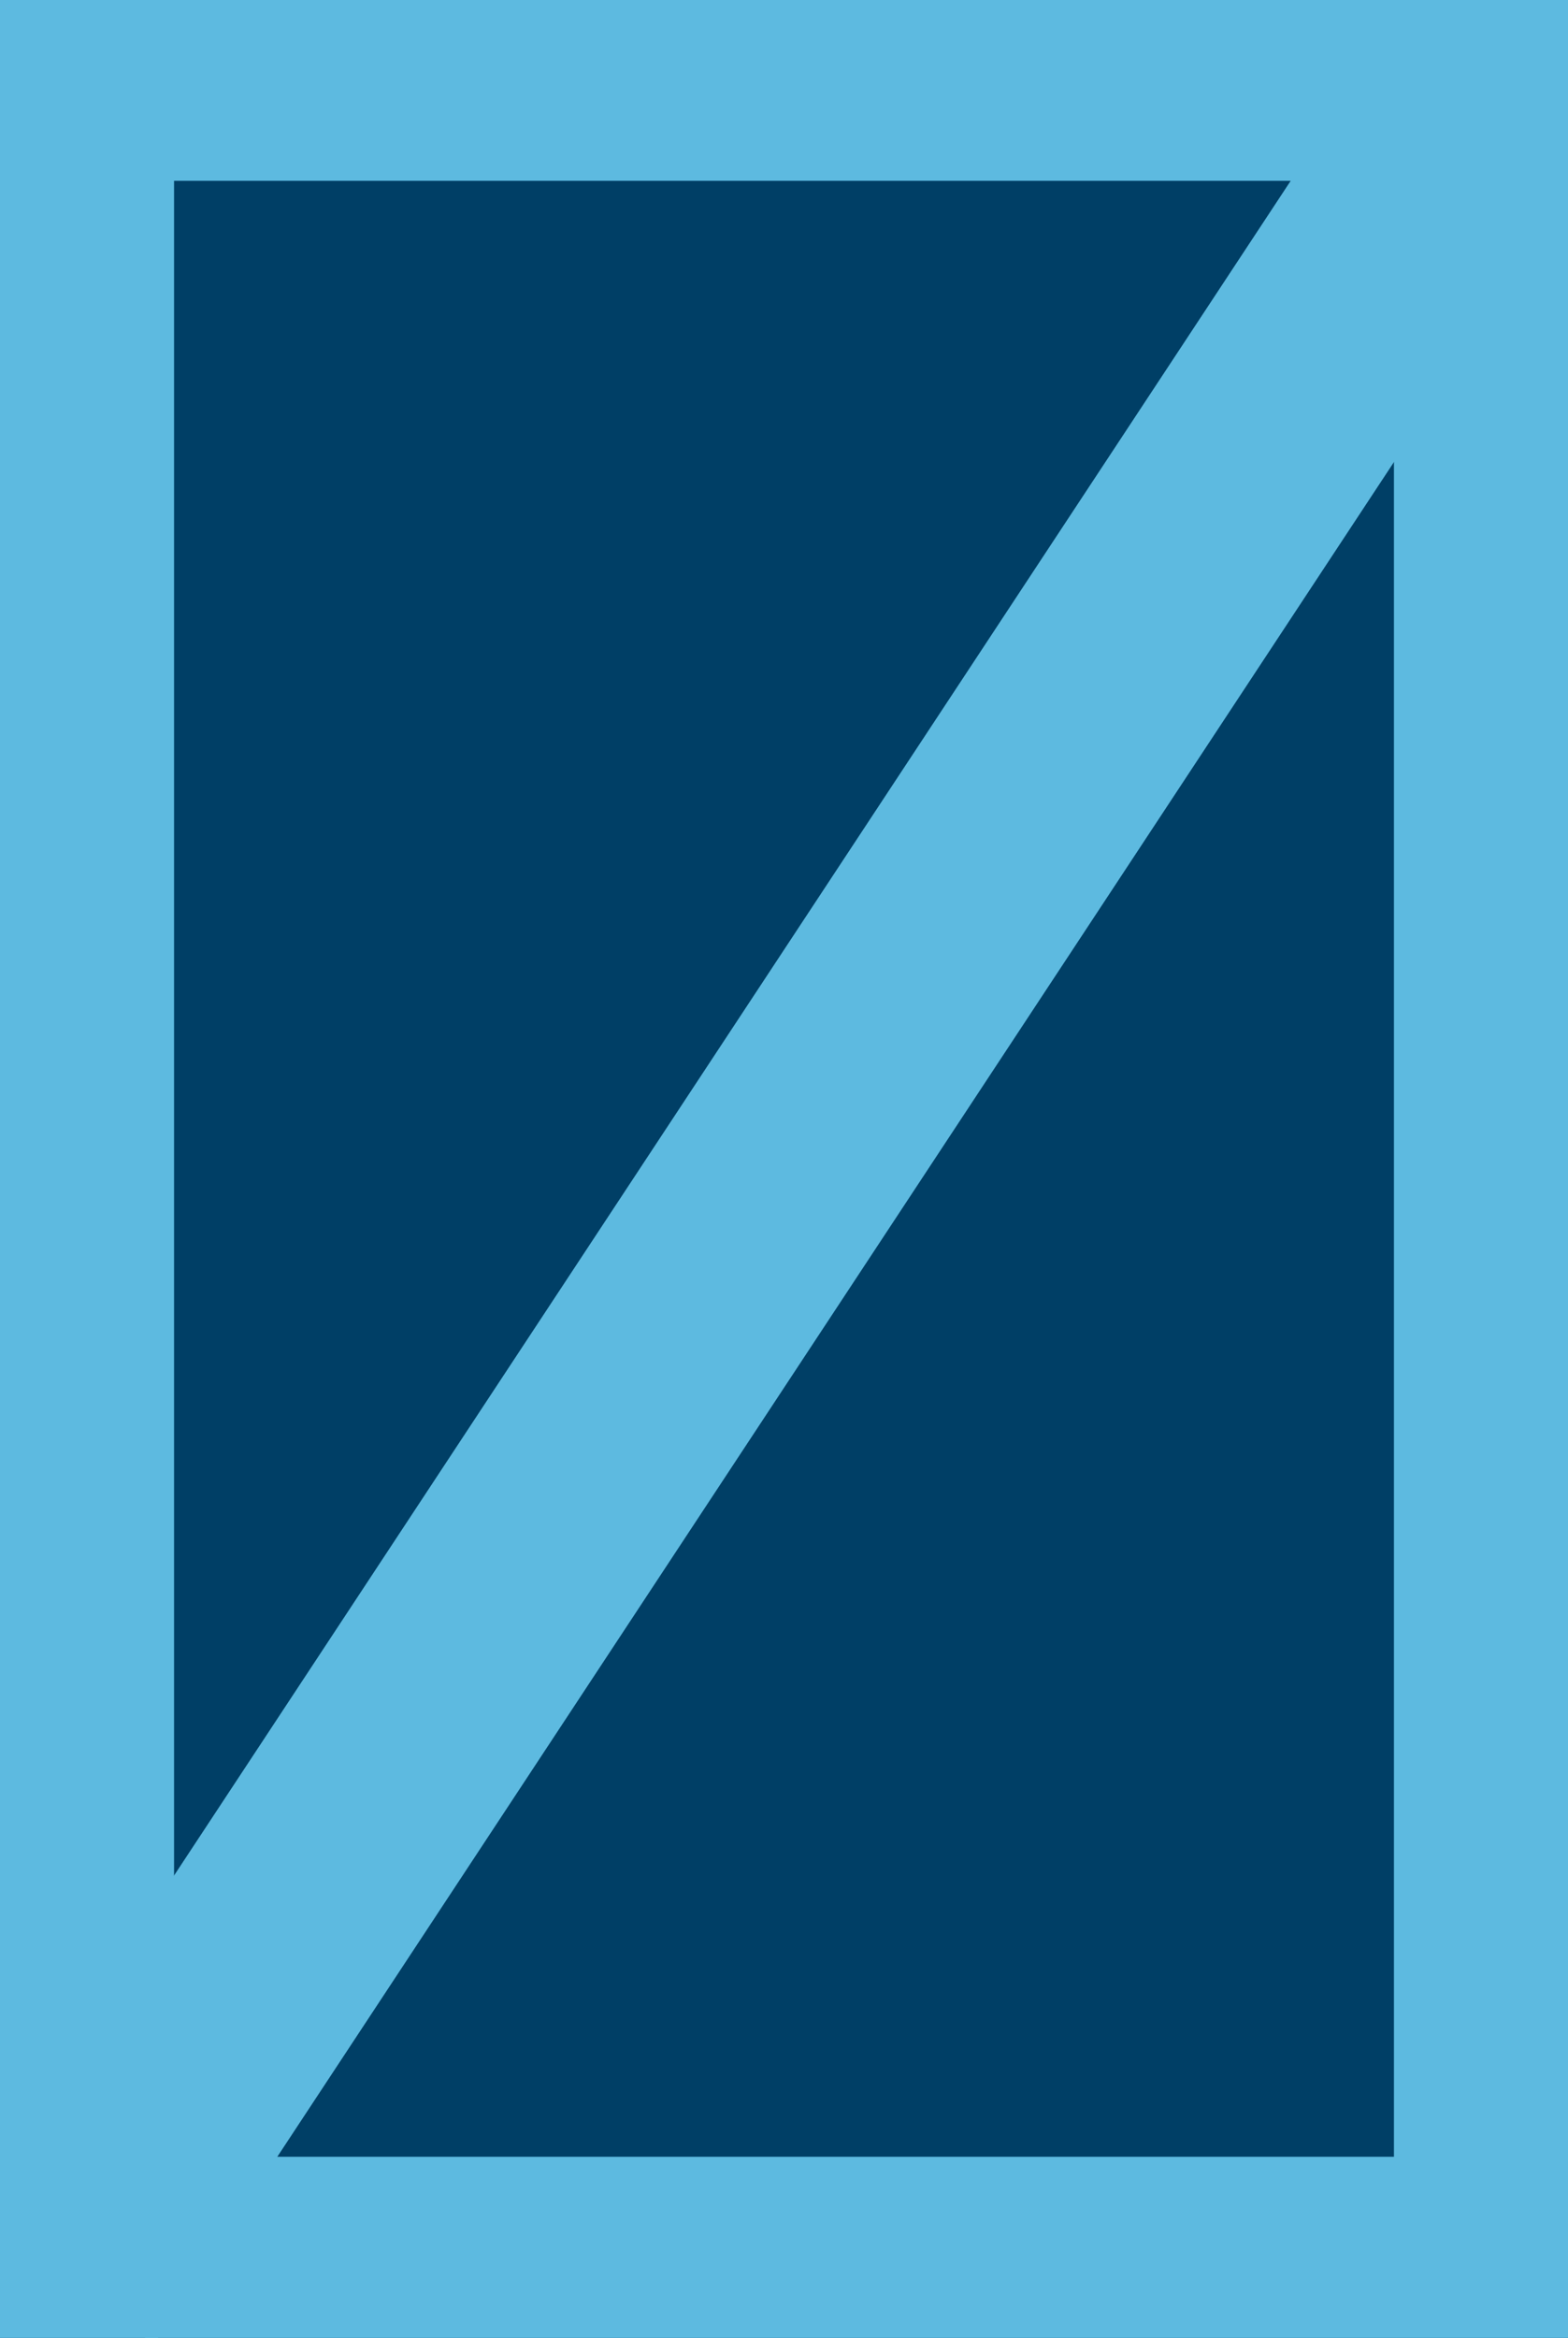 <?xml version="1.0" encoding="UTF-8" standalone="no"?>
<!-- Created with Inkscape (http://www.inkscape.org/) -->

<svg
   width="5.207mm"
   height="7.758mm"
   viewBox="0 0 5.207 7.758"
   version="1.1"
   id="svg1736"
   inkscape:version="1.1.2 (08b2f3d93c, 2022-04-05)"
   sodipodi:docname="zero.svg"
   xmlns:inkscape="http://www.inkscape.org/namespaces/inkscape"
   xmlns:sodipodi="http://sodipodi.sourceforge.net/DTD/sodipodi-0.dtd"
   xmlns="http://www.w3.org/2000/svg"
   xmlns:svg="http://www.w3.org/2000/svg">
  <sodipodi:namedview
     id="namedview1738"
     pagecolor="#ffffff"
     bordercolor="#666666"
     borderopacity="1.0"
     inkscape:pageshadow="2"
     inkscape:pageopacity="0.0"
     inkscape:pagecheckerboard="0"
     inkscape:document-units="mm"
     showgrid="false"
     fit-margin-top="0"
     fit-margin-left="0"
     fit-margin-right="0"
     fit-margin-bottom="0"
     inkscape:zoom="10.305387"
     inkscape:cx="7.4233019"
     inkscape:cy="11.401804"
     inkscape:window-width="1535"
     inkscape:window-height="876"
     inkscape:window-x="65"
     inkscape:window-y="24"
     inkscape:window-maximized="1"
     inkscape:current-layer="layer1" />
  <defs
     id="defs1733" />
  <g
     inkscape:label="Calque 1"
     inkscape:groupmode="layer"
     id="layer1"
     transform="translate(-65.079,-123.16)">
    <rect
       style="fill:#003f66;fill-opacity:1;stroke:#022b55;stroke-width:0.8;stroke-linecap:round;stroke-linejoin:round;stroke-miterlimit:4;stroke-dasharray:none;stroke-opacity:1"
       id="rect13331"
       width="7.905"
       height="10.101"
       x="63.73"
       y="121.988" />
    <g
       id="g1147"
       transform="translate(0.006,0.004)">
      <rect
         style="fill:#003f66;stroke:#5dbae0;stroke-width:0.8;stroke-linecap:round;stroke-linejoin:round;stroke-miterlimit:4;stroke-dasharray:none;stroke-opacity:1"
         id="rect926"
         width="4.851"
         height="7.357"
         x="65.251"
         y="123.356"
         sodipodi:insensitive="true" />
      <path
         style="display:inline;fill:#003f66;fill-opacity:1;stroke:#5dbae0;stroke-width:0.8;stroke-linecap:butt;stroke-linejoin:miter;stroke-miterlimit:4;stroke-dasharray:none;stroke-opacity:1"
         d="m 70.102,123.356 -4.851,7.357"
         id="path961"
         sodipodi:insensitive="true" />
    </g>
  </g>
</svg>
